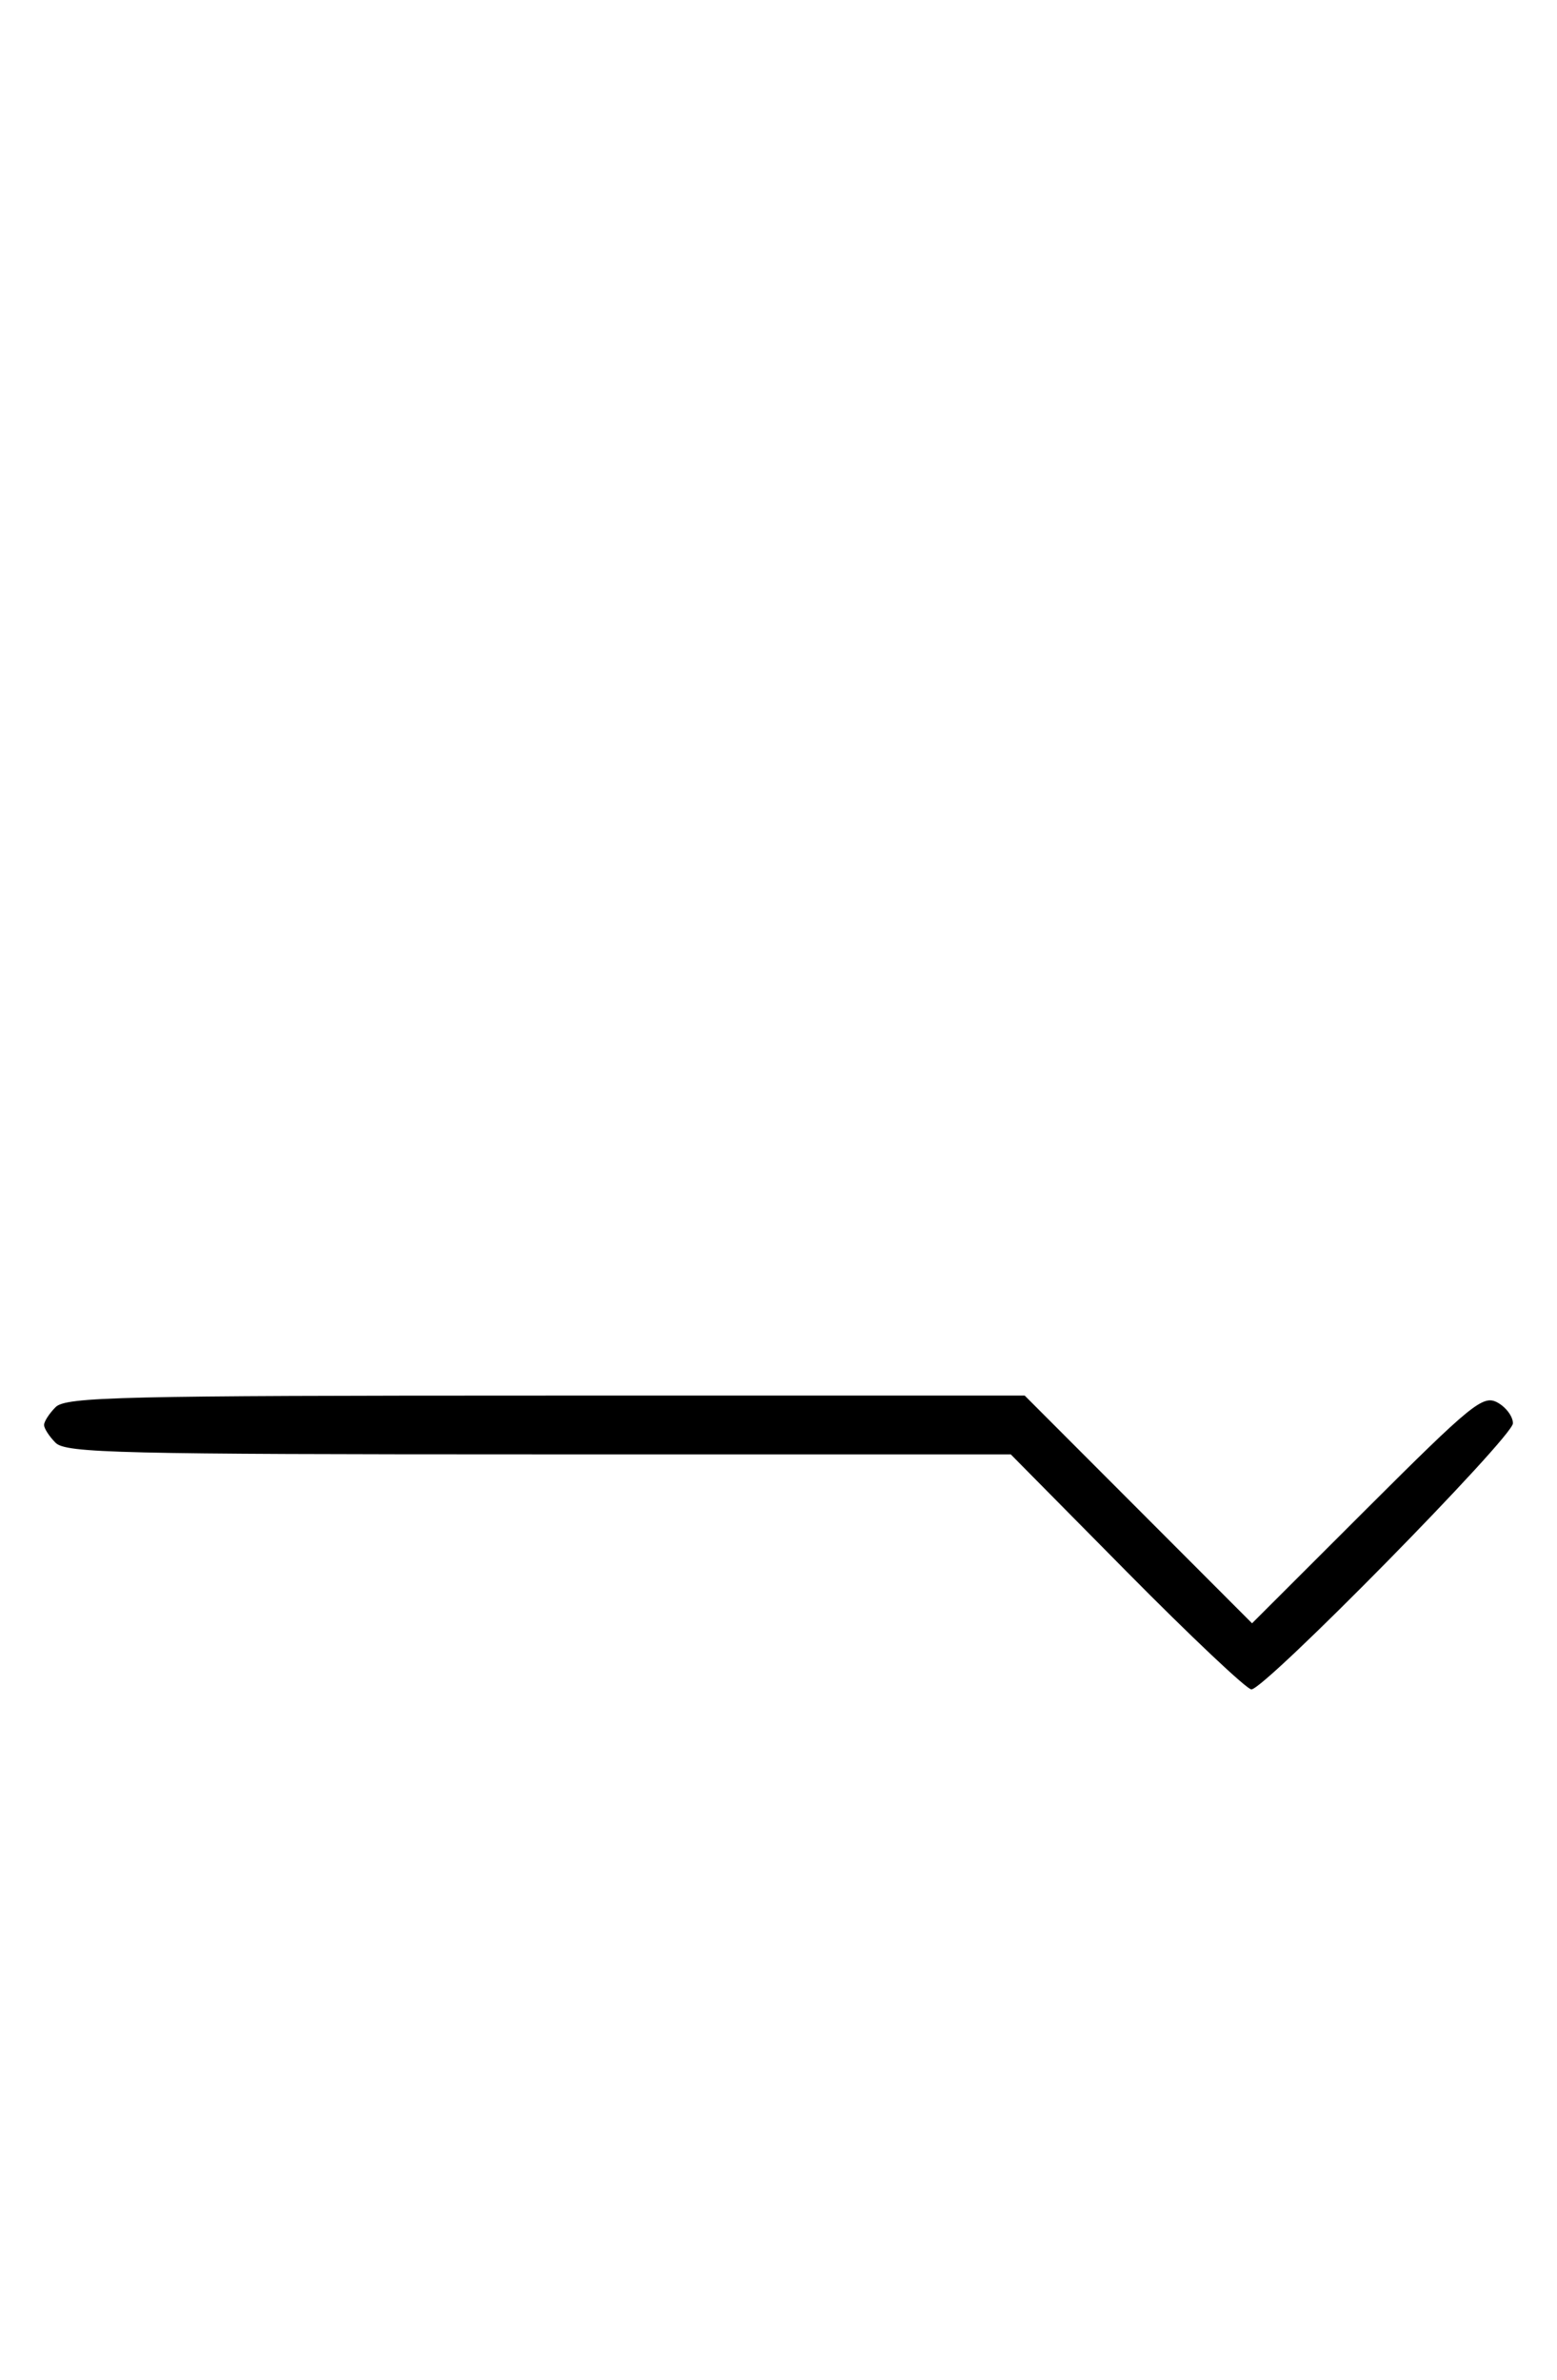 <svg xmlns="http://www.w3.org/2000/svg" width="212" height="324" viewBox="0 0 212 324" version="1.1">
	<path d="M 7.571 191.571 C 6.707 192.436, 6 193.529, 6 194 C 6 194.471, 6.707 195.564, 7.571 196.429 C 8.967 197.825, 16.316 198, 73.382 198 L 137.622 198 153.438 214 C 162.137 222.800, 169.764 230, 170.388 230 C 172.223 230, 206 195.641, 206 193.775 C 206 192.837, 205.040 191.557, 203.868 190.929 C 201.921 189.887, 200.376 191.145, 186.106 205.394 L 170.477 221.001 155 205.500 L 139.524 190 74.334 190 C 16.403 190, 8.968 190.175, 7.571 191.571 " stroke="none" fill="black" fill-rule="evenodd"/>
</svg>